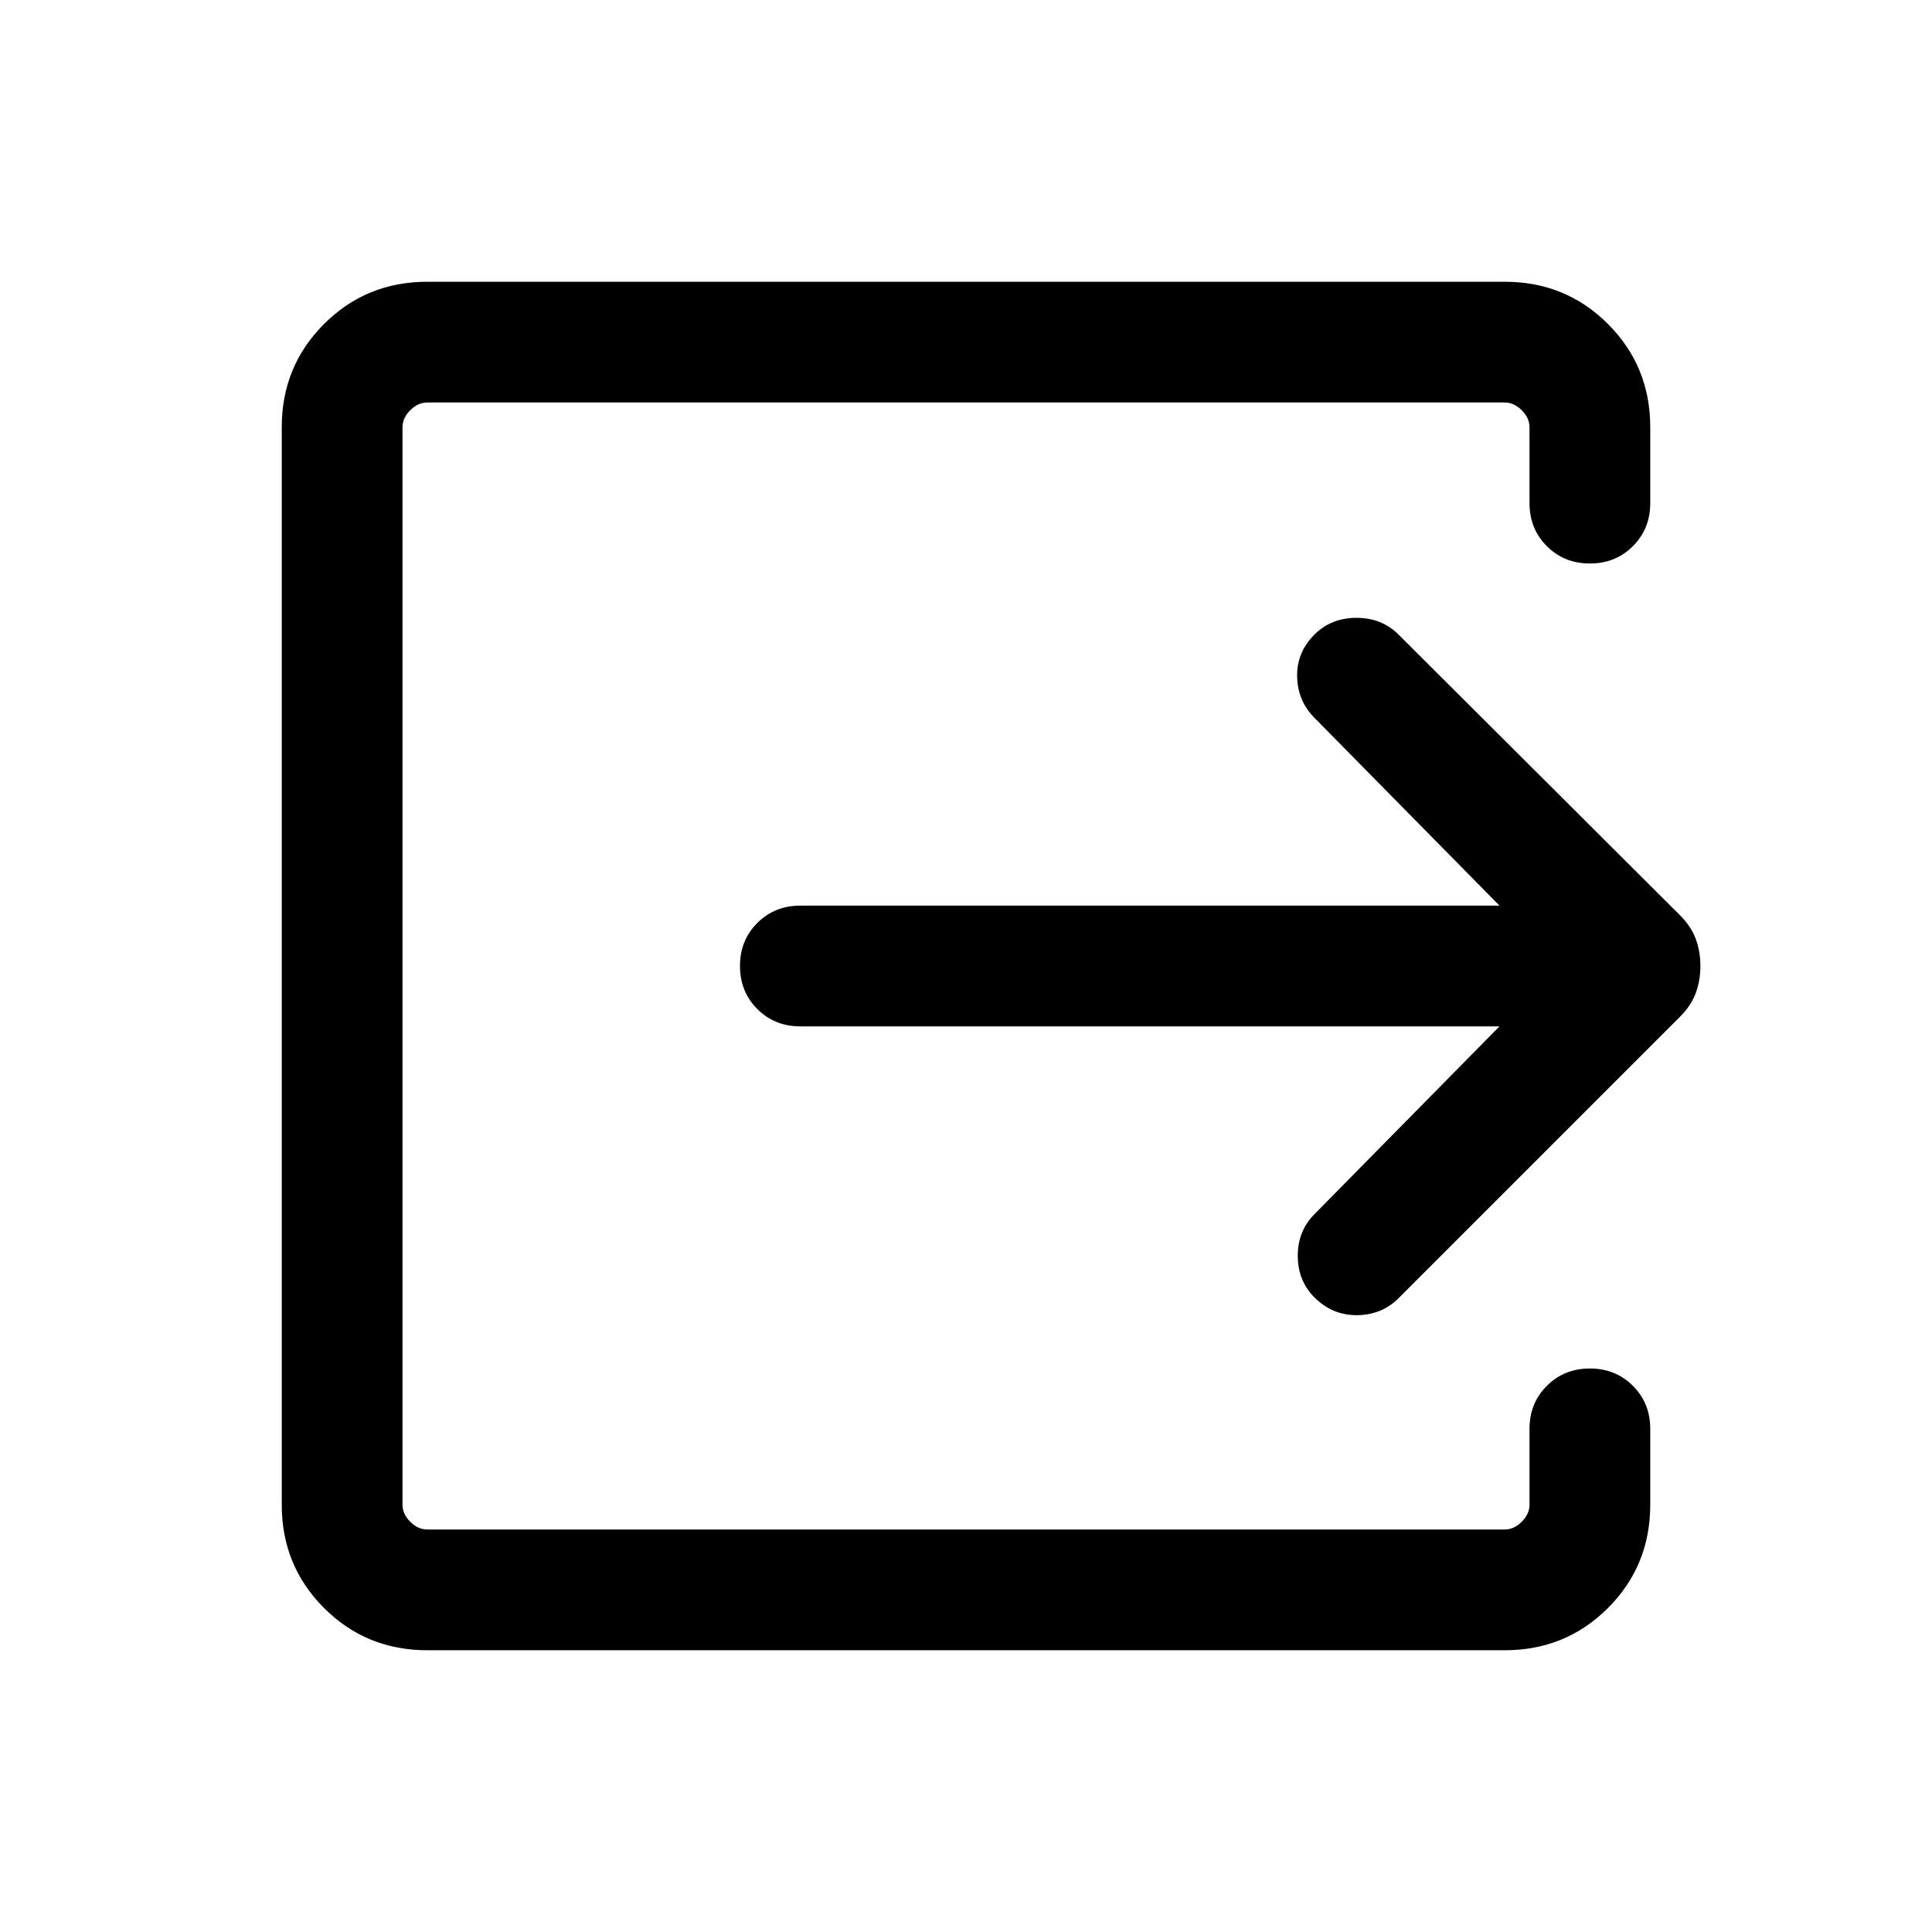 <svg xmlns="http://www.w3.org/2000/svg" height="24" viewBox="0 -960 960 960" width="24"><path d="M212.31-140Q182-140 161-161q-21-21-21-51.31v-535.38Q140-778 161-799q21-21 51.31-21h535.38Q778-820 799-799q21 21 21 51.31V-710q0 12.77-8.62 21.38Q802.77-680 790-680t-21.38-8.62Q760-697.23 760-710v-37.69q0-4.62-3.85-8.46-3.84-3.85-8.46-3.85H212.31q-4.62 0-8.46 3.85-3.85 3.84-3.85 8.46v535.38q0 4.62 3.85 8.46 3.84 3.85 8.46 3.85h535.38q4.62 0 8.46-3.85 3.85-3.84 3.85-8.46V-250q0-12.77 8.62-21.38Q777.23-280 790-280t21.38 8.62Q820-262.77 820-250v37.69Q820-182 799-161q-21 21-51.31 21H212.31Zm532.77-310H397.69q-12.77 0-21.38-8.62-8.62-8.61-8.62-21.38t8.62-21.38q8.61-8.62 21.38-8.62h347.39l-91.93-93.31q-8.3-8.31-8.61-20.38-.31-12.08 8.61-21 8.31-8.31 20.89-8.31 12.57 0 20.88 8.31l139.77 139.38q5.62 5.62 7.92 11.85 2.31 6.23 2.31 13.46t-2.31 13.46q-2.3 6.23-7.92 11.85L694.92-314.92q-8.31 8.3-20.57 8.42-12.27.11-21.2-8.81-8.3-8.31-8.3-20.69t8.3-20.69L745.08-450Z"/></svg>